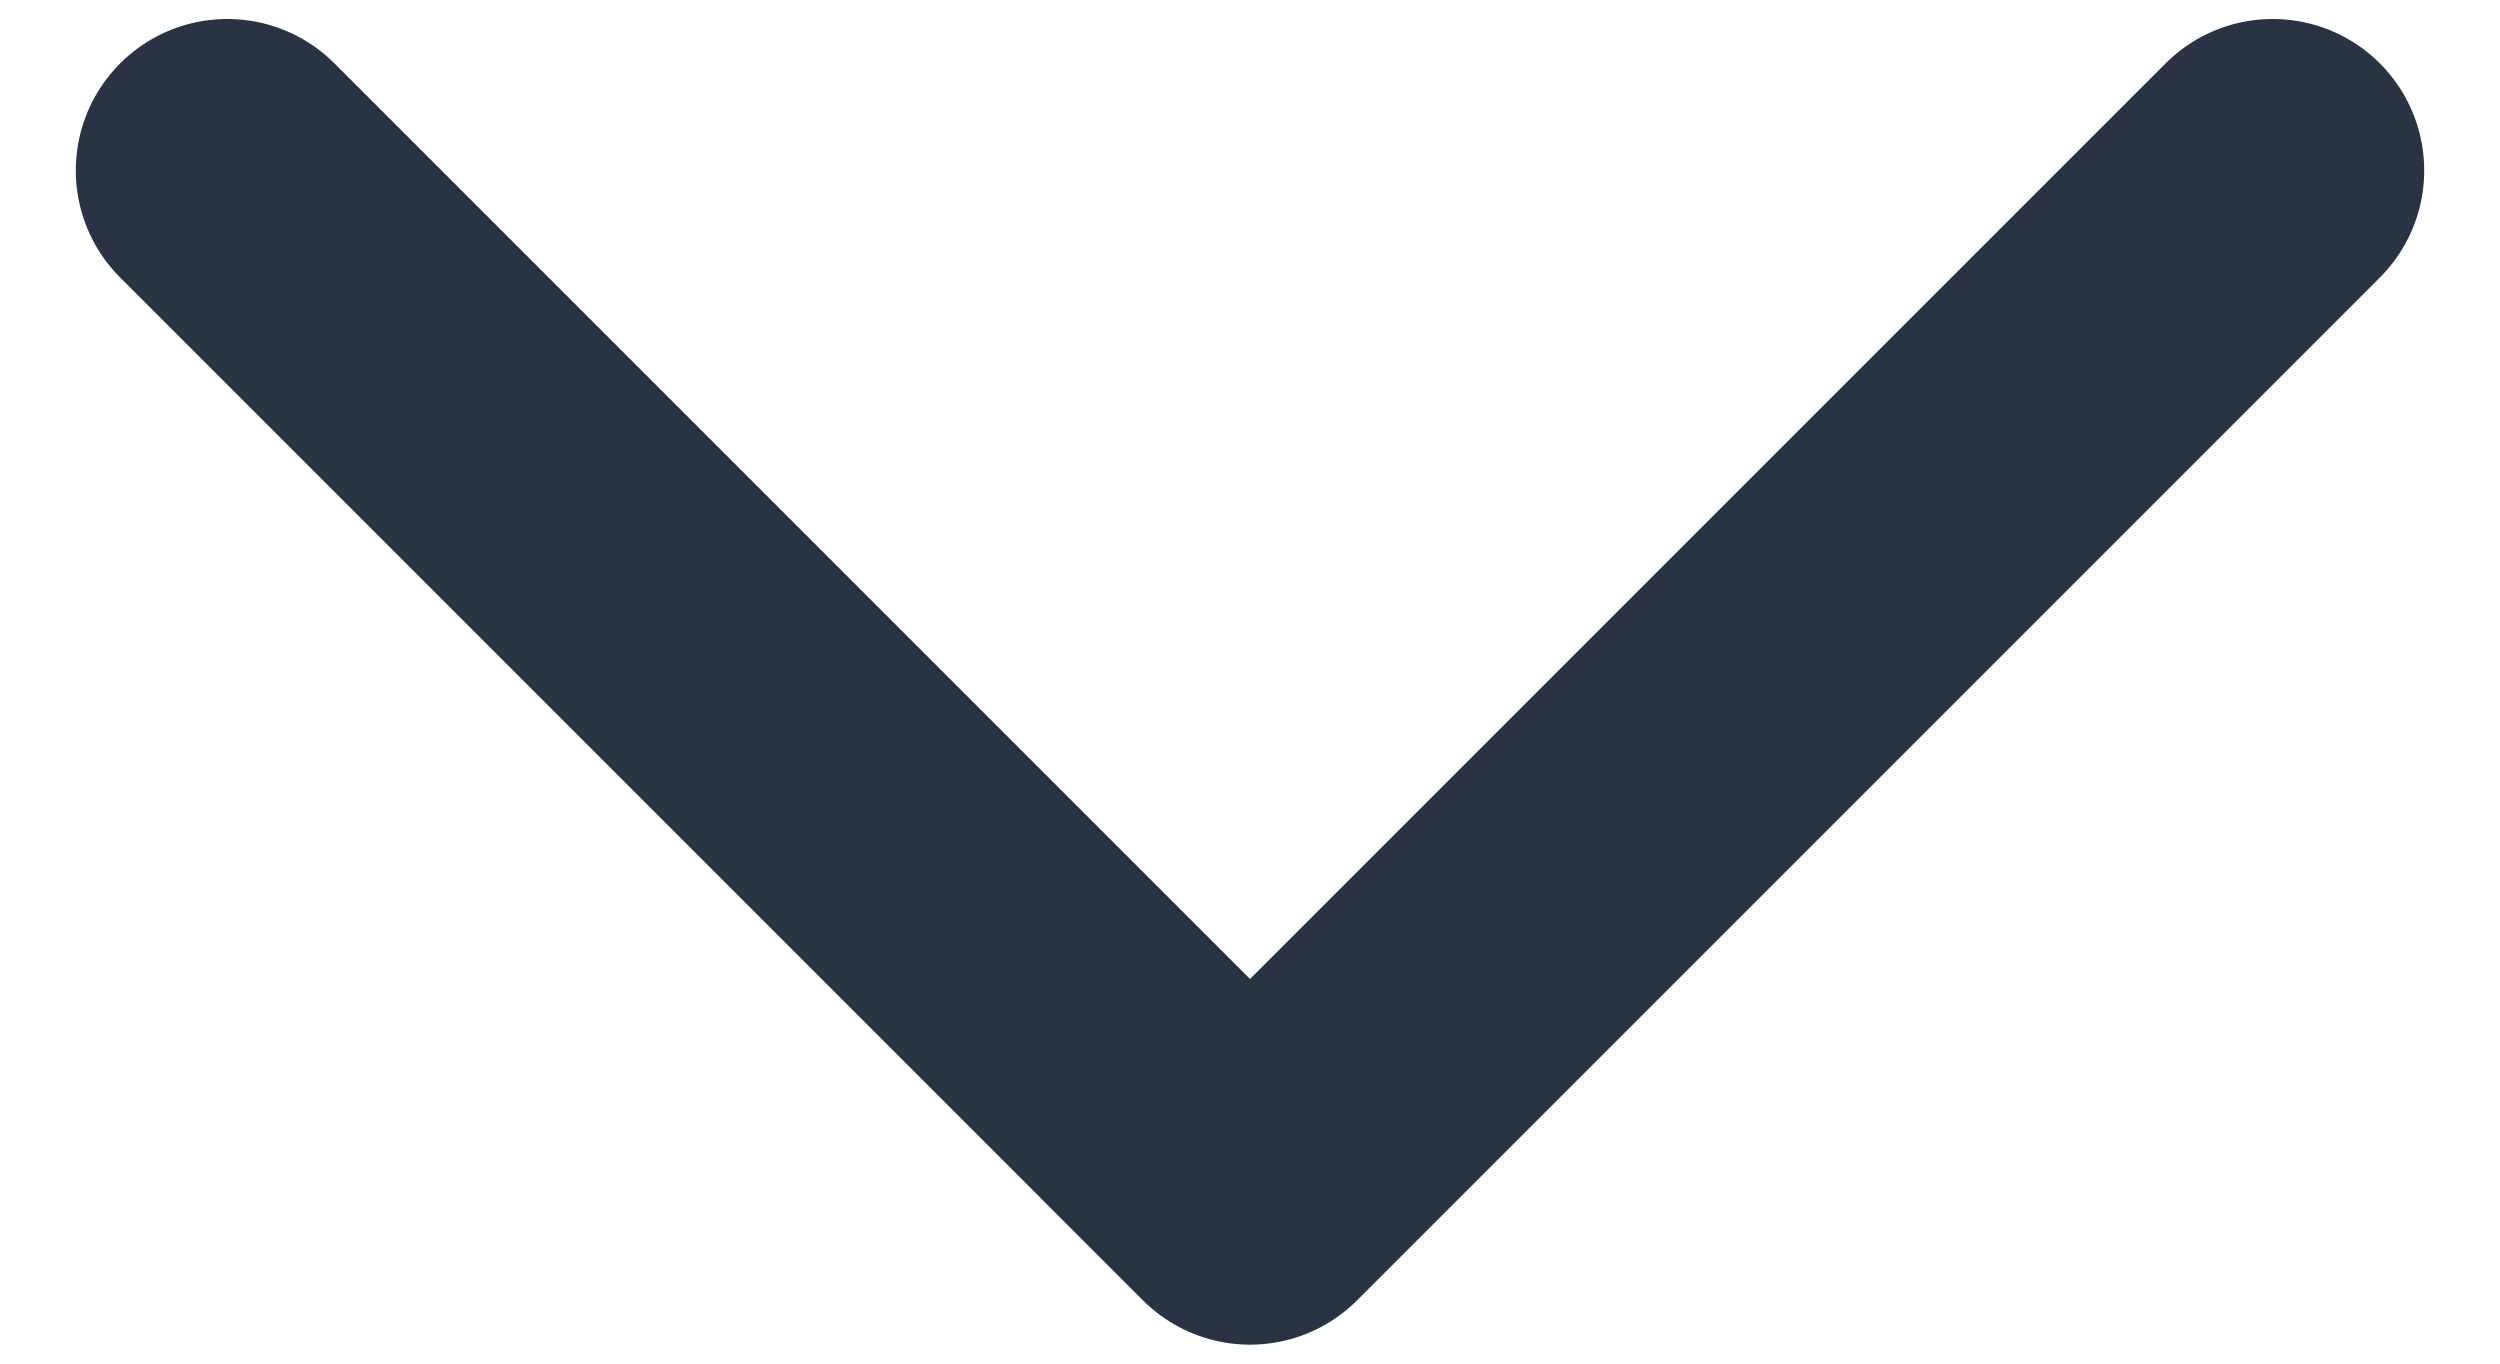 <svg width="11" height="6" viewBox="0 0 11 6" fill="none" xmlns="http://www.w3.org/2000/svg">
<path d="M1 0.75L5.5 5.25L10 0.75" stroke="#293343" stroke-width="1.333" stroke-linecap="round" stroke-linejoin="round"/>
</svg>

